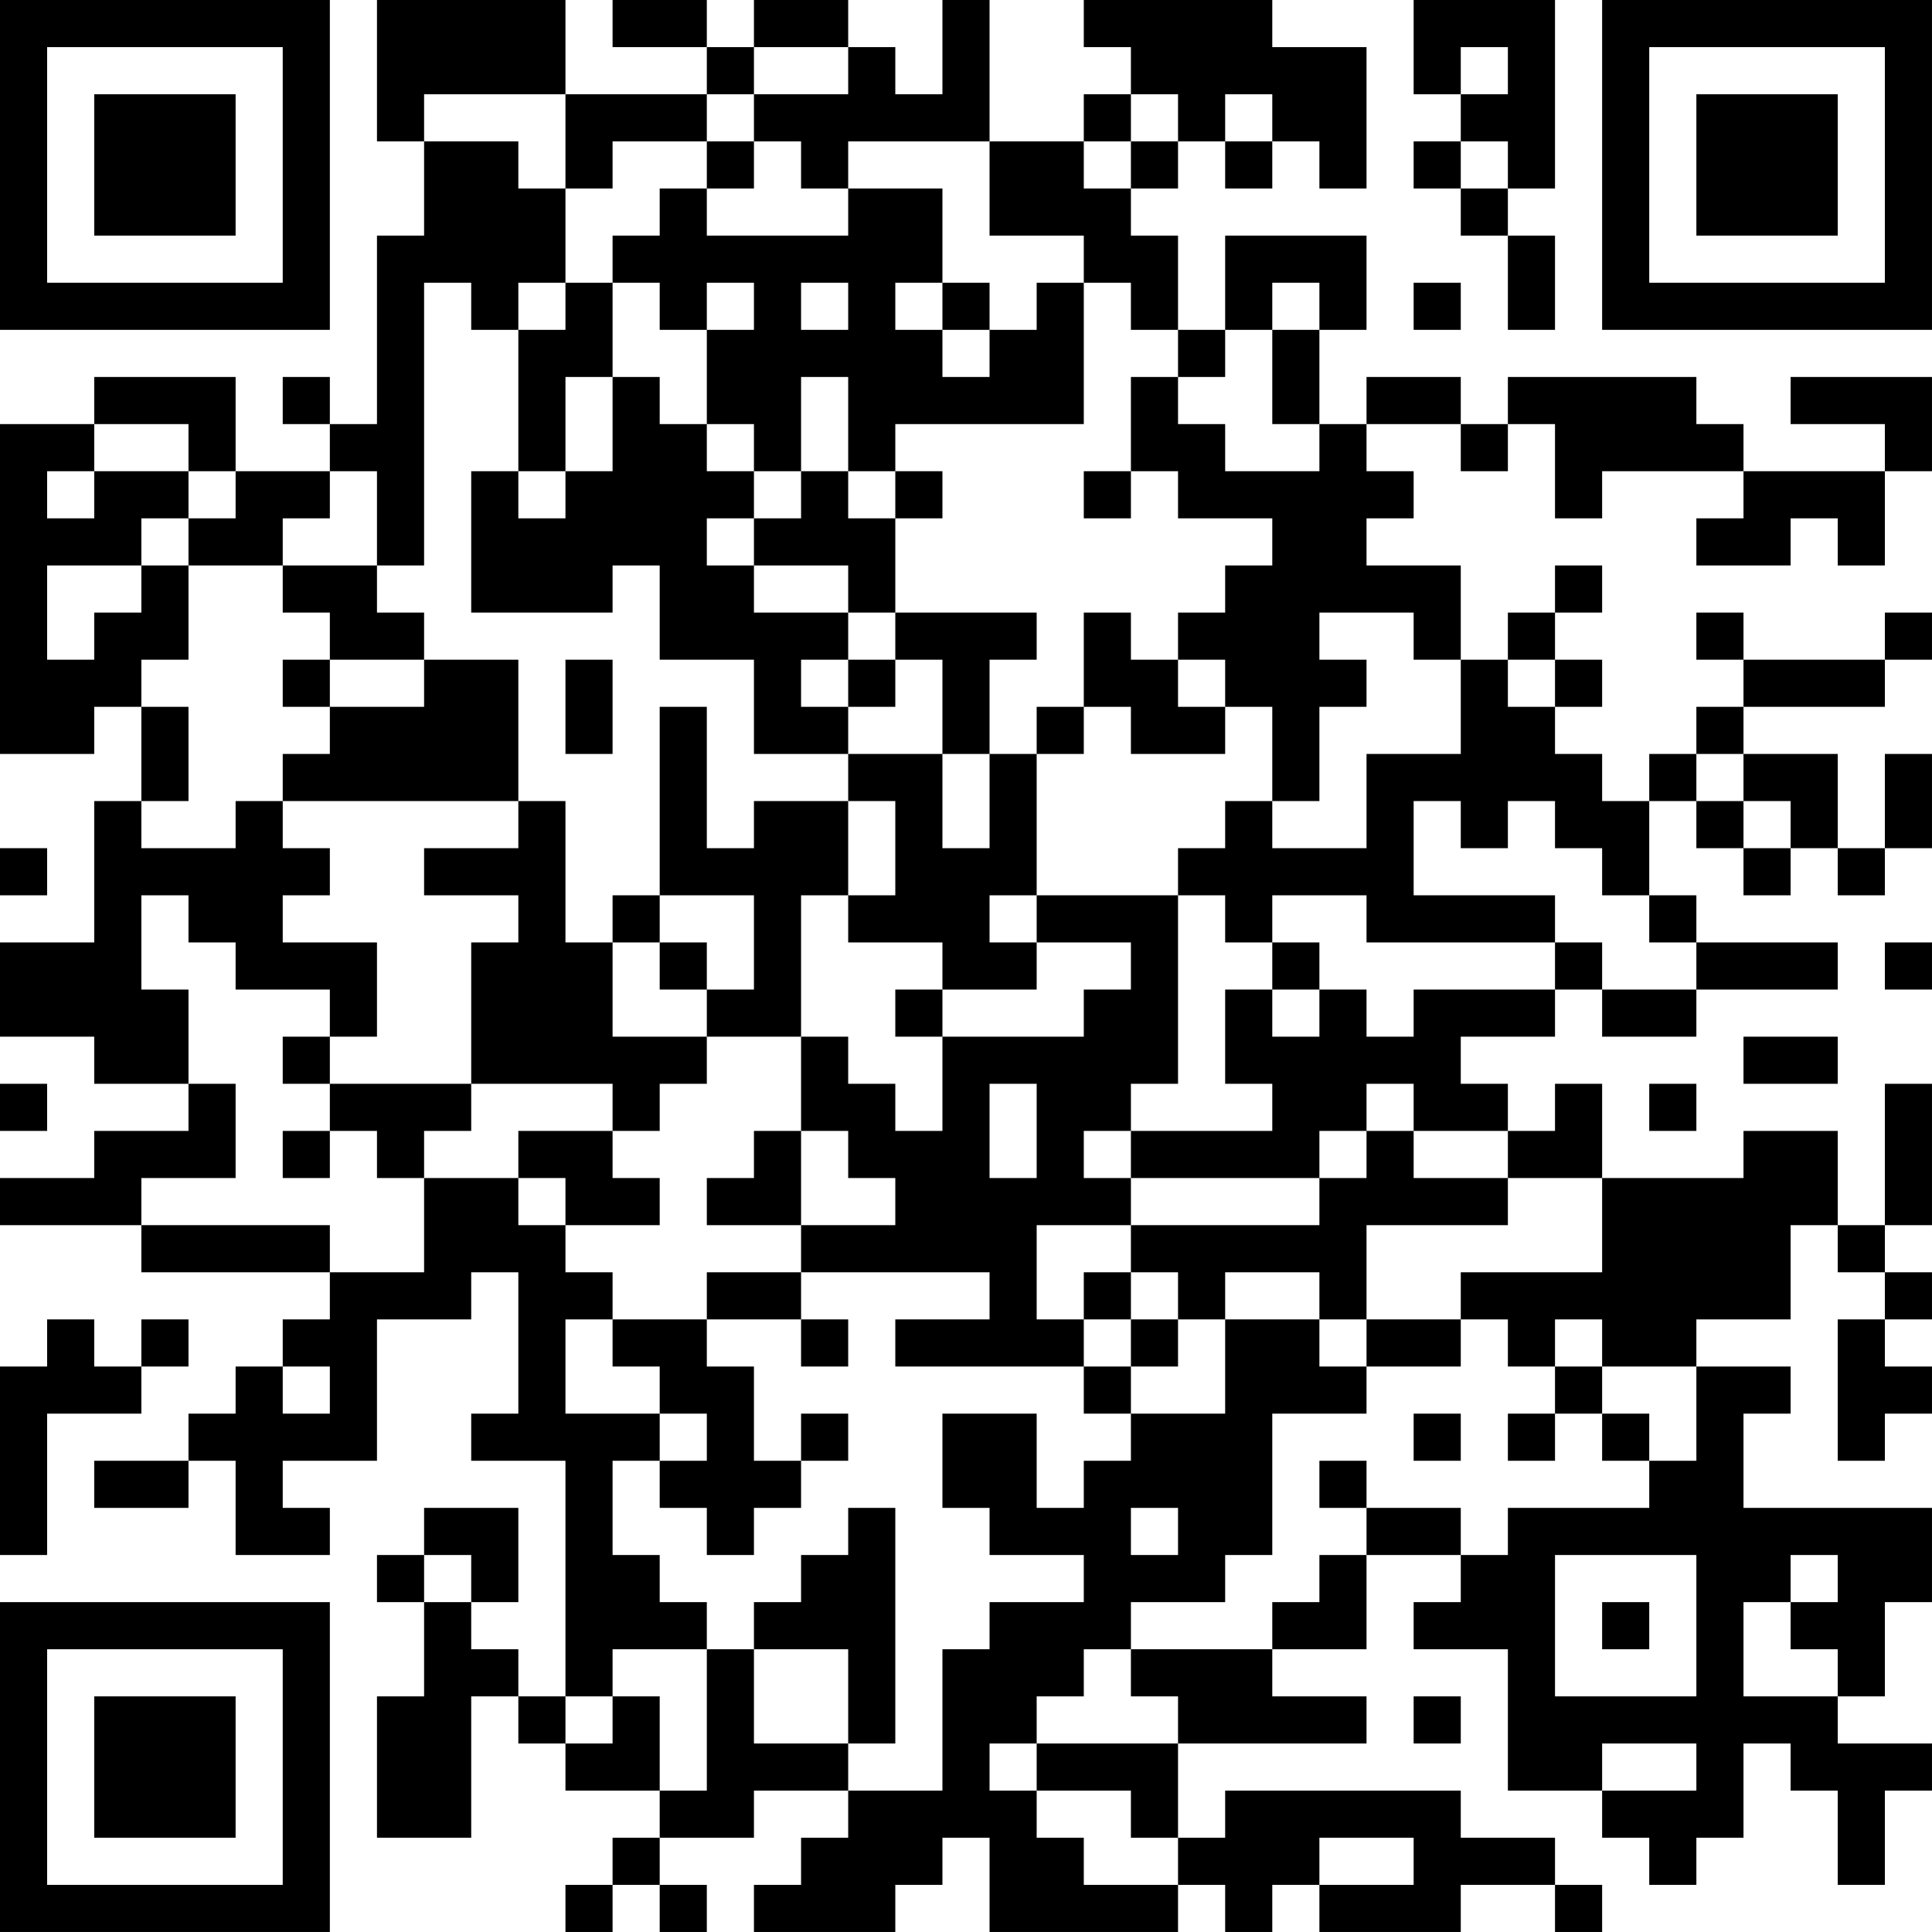 <?xml version="1.0" encoding="UTF-8"?>
<svg xmlns="http://www.w3.org/2000/svg" version="1.1" width="200" height="200" viewBox="0 0 200 200"><rect x="0" y="0" width="200" height="200" fill="#ffffff"/><g transform="scale(4.878)"><g transform="translate(0,0)"><path fill-rule="evenodd" d="M8 0L8 3L9 3L9 5L8 5L8 9L7 9L7 8L6 8L6 9L7 9L7 10L5 10L5 8L2 8L2 9L0 9L0 16L2 16L2 15L3 15L3 17L2 17L2 20L0 20L0 22L2 22L2 23L4 23L4 24L2 24L2 25L0 25L0 26L3 26L3 27L7 27L7 28L6 28L6 29L5 29L5 30L4 30L4 31L2 31L2 32L4 32L4 31L5 31L5 33L7 33L7 32L6 32L6 31L8 31L8 28L10 28L10 27L11 27L11 30L10 30L10 31L12 31L12 36L11 36L11 35L10 35L10 34L11 34L11 32L9 32L9 33L8 33L8 34L9 34L9 36L8 36L8 39L10 39L10 36L11 36L11 37L12 37L12 38L14 38L14 39L13 39L13 40L12 40L12 41L13 41L13 40L14 40L14 41L15 41L15 40L14 40L14 39L16 39L16 38L18 38L18 39L17 39L17 40L16 40L16 41L19 41L19 40L20 40L20 39L21 39L21 41L25 41L25 40L26 40L26 41L27 41L27 40L28 40L28 41L31 41L31 40L33 40L33 41L34 41L34 40L33 40L33 39L31 39L31 38L26 38L26 39L25 39L25 37L29 37L29 36L27 36L27 35L29 35L29 33L31 33L31 34L30 34L30 35L32 35L32 38L34 38L34 39L35 39L35 40L36 40L36 39L37 39L37 37L38 37L38 38L39 38L39 40L40 40L40 38L41 38L41 37L39 37L39 36L40 36L40 34L41 34L41 32L37 32L37 30L38 30L38 29L36 29L36 28L38 28L38 26L39 26L39 27L40 27L40 28L39 28L39 31L40 31L40 30L41 30L41 29L40 29L40 28L41 28L41 27L40 27L40 26L41 26L41 23L40 23L40 26L39 26L39 24L37 24L37 25L34 25L34 23L33 23L33 24L32 24L32 23L31 23L31 22L33 22L33 21L34 21L34 22L36 22L36 21L39 21L39 20L36 20L36 19L35 19L35 17L36 17L36 18L37 18L37 19L38 19L38 18L39 18L39 19L40 19L40 18L41 18L41 16L40 16L40 18L39 18L39 16L37 16L37 15L40 15L40 14L41 14L41 13L40 13L40 14L37 14L37 13L36 13L36 14L37 14L37 15L36 15L36 16L35 16L35 17L34 17L34 16L33 16L33 15L34 15L34 14L33 14L33 13L34 13L34 12L33 12L33 13L32 13L32 14L31 14L31 12L29 12L29 11L30 11L30 10L29 10L29 9L31 9L31 10L32 10L32 9L33 9L33 11L34 11L34 10L37 10L37 11L36 11L36 12L38 12L38 11L39 11L39 12L40 12L40 10L41 10L41 8L38 8L38 9L40 9L40 10L37 10L37 9L36 9L36 8L32 8L32 9L31 9L31 8L29 8L29 9L28 9L28 7L29 7L29 5L26 5L26 7L25 7L25 5L24 5L24 4L25 4L25 3L26 3L26 4L27 4L27 3L28 3L28 4L29 4L29 1L27 1L27 0L23 0L23 1L24 1L24 2L23 2L23 3L21 3L21 0L20 0L20 2L19 2L19 1L18 1L18 0L16 0L16 1L15 1L15 0L13 0L13 1L15 1L15 2L12 2L12 0ZM30 0L30 2L31 2L31 3L30 3L30 4L31 4L31 5L32 5L32 7L33 7L33 5L32 5L32 4L33 4L33 0ZM16 1L16 2L15 2L15 3L13 3L13 4L12 4L12 2L9 2L9 3L11 3L11 4L12 4L12 6L11 6L11 7L10 7L10 6L9 6L9 12L8 12L8 10L7 10L7 11L6 11L6 12L4 12L4 11L5 11L5 10L4 10L4 9L2 9L2 10L1 10L1 11L2 11L2 10L4 10L4 11L3 11L3 12L1 12L1 14L2 14L2 13L3 13L3 12L4 12L4 14L3 14L3 15L4 15L4 17L3 17L3 18L5 18L5 17L6 17L6 18L7 18L7 19L6 19L6 20L8 20L8 22L7 22L7 21L5 21L5 20L4 20L4 19L3 19L3 21L4 21L4 23L5 23L5 25L3 25L3 26L7 26L7 27L9 27L9 25L11 25L11 26L12 26L12 27L13 27L13 28L12 28L12 30L14 30L14 31L13 31L13 33L14 33L14 34L15 34L15 35L13 35L13 36L12 36L12 37L13 37L13 36L14 36L14 38L15 38L15 35L16 35L16 37L18 37L18 38L20 38L20 35L21 35L21 34L23 34L23 33L21 33L21 32L20 32L20 30L22 30L22 32L23 32L23 31L24 31L24 30L26 30L26 28L28 28L28 29L29 29L29 30L27 30L27 33L26 33L26 34L24 34L24 35L23 35L23 36L22 36L22 37L21 37L21 38L22 38L22 39L23 39L23 40L25 40L25 39L24 39L24 38L22 38L22 37L25 37L25 36L24 36L24 35L27 35L27 34L28 34L28 33L29 33L29 32L31 32L31 33L32 33L32 32L35 32L35 31L36 31L36 29L34 29L34 28L33 28L33 29L32 29L32 28L31 28L31 27L34 27L34 25L32 25L32 24L30 24L30 23L29 23L29 24L28 24L28 25L24 25L24 24L27 24L27 23L26 23L26 21L27 21L27 22L28 22L28 21L29 21L29 22L30 22L30 21L33 21L33 20L34 20L34 21L36 21L36 20L35 20L35 19L34 19L34 18L33 18L33 17L32 17L32 18L31 18L31 17L30 17L30 19L33 19L33 20L29 20L29 19L27 19L27 20L26 20L26 19L25 19L25 18L26 18L26 17L27 17L27 18L29 18L29 16L31 16L31 14L30 14L30 13L28 13L28 14L29 14L29 15L28 15L28 17L27 17L27 15L26 15L26 14L25 14L25 13L26 13L26 12L27 12L27 11L25 11L25 10L24 10L24 8L25 8L25 9L26 9L26 10L28 10L28 9L27 9L27 7L28 7L28 6L27 6L27 7L26 7L26 8L25 8L25 7L24 7L24 6L23 6L23 5L21 5L21 3L18 3L18 4L17 4L17 3L16 3L16 2L18 2L18 1ZM31 1L31 2L32 2L32 1ZM24 2L24 3L23 3L23 4L24 4L24 3L25 3L25 2ZM26 2L26 3L27 3L27 2ZM15 3L15 4L14 4L14 5L13 5L13 6L12 6L12 7L11 7L11 10L10 10L10 13L13 13L13 12L14 12L14 14L16 14L16 16L18 16L18 17L16 17L16 18L15 18L15 15L14 15L14 19L13 19L13 20L12 20L12 17L11 17L11 14L9 14L9 13L8 13L8 12L6 12L6 13L7 13L7 14L6 14L6 15L7 15L7 16L6 16L6 17L11 17L11 18L9 18L9 19L11 19L11 20L10 20L10 23L7 23L7 22L6 22L6 23L7 23L7 24L6 24L6 25L7 25L7 24L8 24L8 25L9 25L9 24L10 24L10 23L13 23L13 24L11 24L11 25L12 25L12 26L14 26L14 25L13 25L13 24L14 24L14 23L15 23L15 22L17 22L17 24L16 24L16 25L15 25L15 26L17 26L17 27L15 27L15 28L13 28L13 29L14 29L14 30L15 30L15 31L14 31L14 32L15 32L15 33L16 33L16 32L17 32L17 31L18 31L18 30L17 30L17 31L16 31L16 29L15 29L15 28L17 28L17 29L18 29L18 28L17 28L17 27L21 27L21 28L19 28L19 29L23 29L23 30L24 30L24 29L25 29L25 28L26 28L26 27L28 27L28 28L29 28L29 29L31 29L31 28L29 28L29 26L32 26L32 25L30 25L30 24L29 24L29 25L28 25L28 26L24 26L24 25L23 25L23 24L24 24L24 23L25 23L25 19L22 19L22 16L23 16L23 15L24 15L24 16L26 16L26 15L25 15L25 14L24 14L24 13L23 13L23 15L22 15L22 16L21 16L21 14L22 14L22 13L19 13L19 11L20 11L20 10L19 10L19 9L23 9L23 6L22 6L22 7L21 7L21 6L20 6L20 4L18 4L18 5L15 5L15 4L16 4L16 3ZM31 3L31 4L32 4L32 3ZM13 6L13 8L12 8L12 10L11 10L11 11L12 11L12 10L13 10L13 8L14 8L14 9L15 9L15 10L16 10L16 11L15 11L15 12L16 12L16 13L18 13L18 14L17 14L17 15L18 15L18 16L20 16L20 18L21 18L21 16L20 16L20 14L19 14L19 13L18 13L18 12L16 12L16 11L17 11L17 10L18 10L18 11L19 11L19 10L18 10L18 8L17 8L17 10L16 10L16 9L15 9L15 7L16 7L16 6L15 6L15 7L14 7L14 6ZM17 6L17 7L18 7L18 6ZM19 6L19 7L20 7L20 8L21 8L21 7L20 7L20 6ZM30 6L30 7L31 7L31 6ZM23 10L23 11L24 11L24 10ZM7 14L7 15L9 15L9 14ZM12 14L12 16L13 16L13 14ZM18 14L18 15L19 15L19 14ZM32 14L32 15L33 15L33 14ZM36 16L36 17L37 17L37 18L38 18L38 17L37 17L37 16ZM18 17L18 19L17 19L17 22L18 22L18 23L19 23L19 24L20 24L20 22L23 22L23 21L24 21L24 20L22 20L22 19L21 19L21 20L22 20L22 21L20 21L20 20L18 20L18 19L19 19L19 17ZM0 18L0 19L1 19L1 18ZM14 19L14 20L13 20L13 22L15 22L15 21L16 21L16 19ZM14 20L14 21L15 21L15 20ZM27 20L27 21L28 21L28 20ZM40 20L40 21L41 21L41 20ZM19 21L19 22L20 22L20 21ZM37 22L37 23L39 23L39 22ZM0 23L0 24L1 24L1 23ZM21 23L21 25L22 25L22 23ZM35 23L35 24L36 24L36 23ZM17 24L17 26L19 26L19 25L18 25L18 24ZM22 26L22 28L23 28L23 29L24 29L24 28L25 28L25 27L24 27L24 26ZM23 27L23 28L24 28L24 27ZM1 28L1 29L0 29L0 33L1 33L1 30L3 30L3 29L4 29L4 28L3 28L3 29L2 29L2 28ZM6 29L6 30L7 30L7 29ZM33 29L33 30L32 30L32 31L33 31L33 30L34 30L34 31L35 31L35 30L34 30L34 29ZM30 30L30 31L31 31L31 30ZM28 31L28 32L29 32L29 31ZM18 32L18 33L17 33L17 34L16 34L16 35L18 35L18 37L19 37L19 32ZM24 32L24 33L25 33L25 32ZM9 33L9 34L10 34L10 33ZM33 33L33 36L36 36L36 33ZM38 33L38 34L37 34L37 36L39 36L39 35L38 35L38 34L39 34L39 33ZM34 34L34 35L35 35L35 34ZM30 36L30 37L31 37L31 36ZM34 37L34 38L36 38L36 37ZM28 39L28 40L30 40L30 39ZM0 0L0 7L7 7L7 0ZM1 1L1 6L6 6L6 1ZM2 2L2 5L5 5L5 2ZM34 0L34 7L41 7L41 0ZM35 1L35 6L40 6L40 1ZM36 2L36 5L39 5L39 2ZM0 34L0 41L7 41L7 34ZM1 35L1 40L6 40L6 35ZM2 36L2 39L5 39L5 36Z" fill="#000000"/></g></g></svg>

